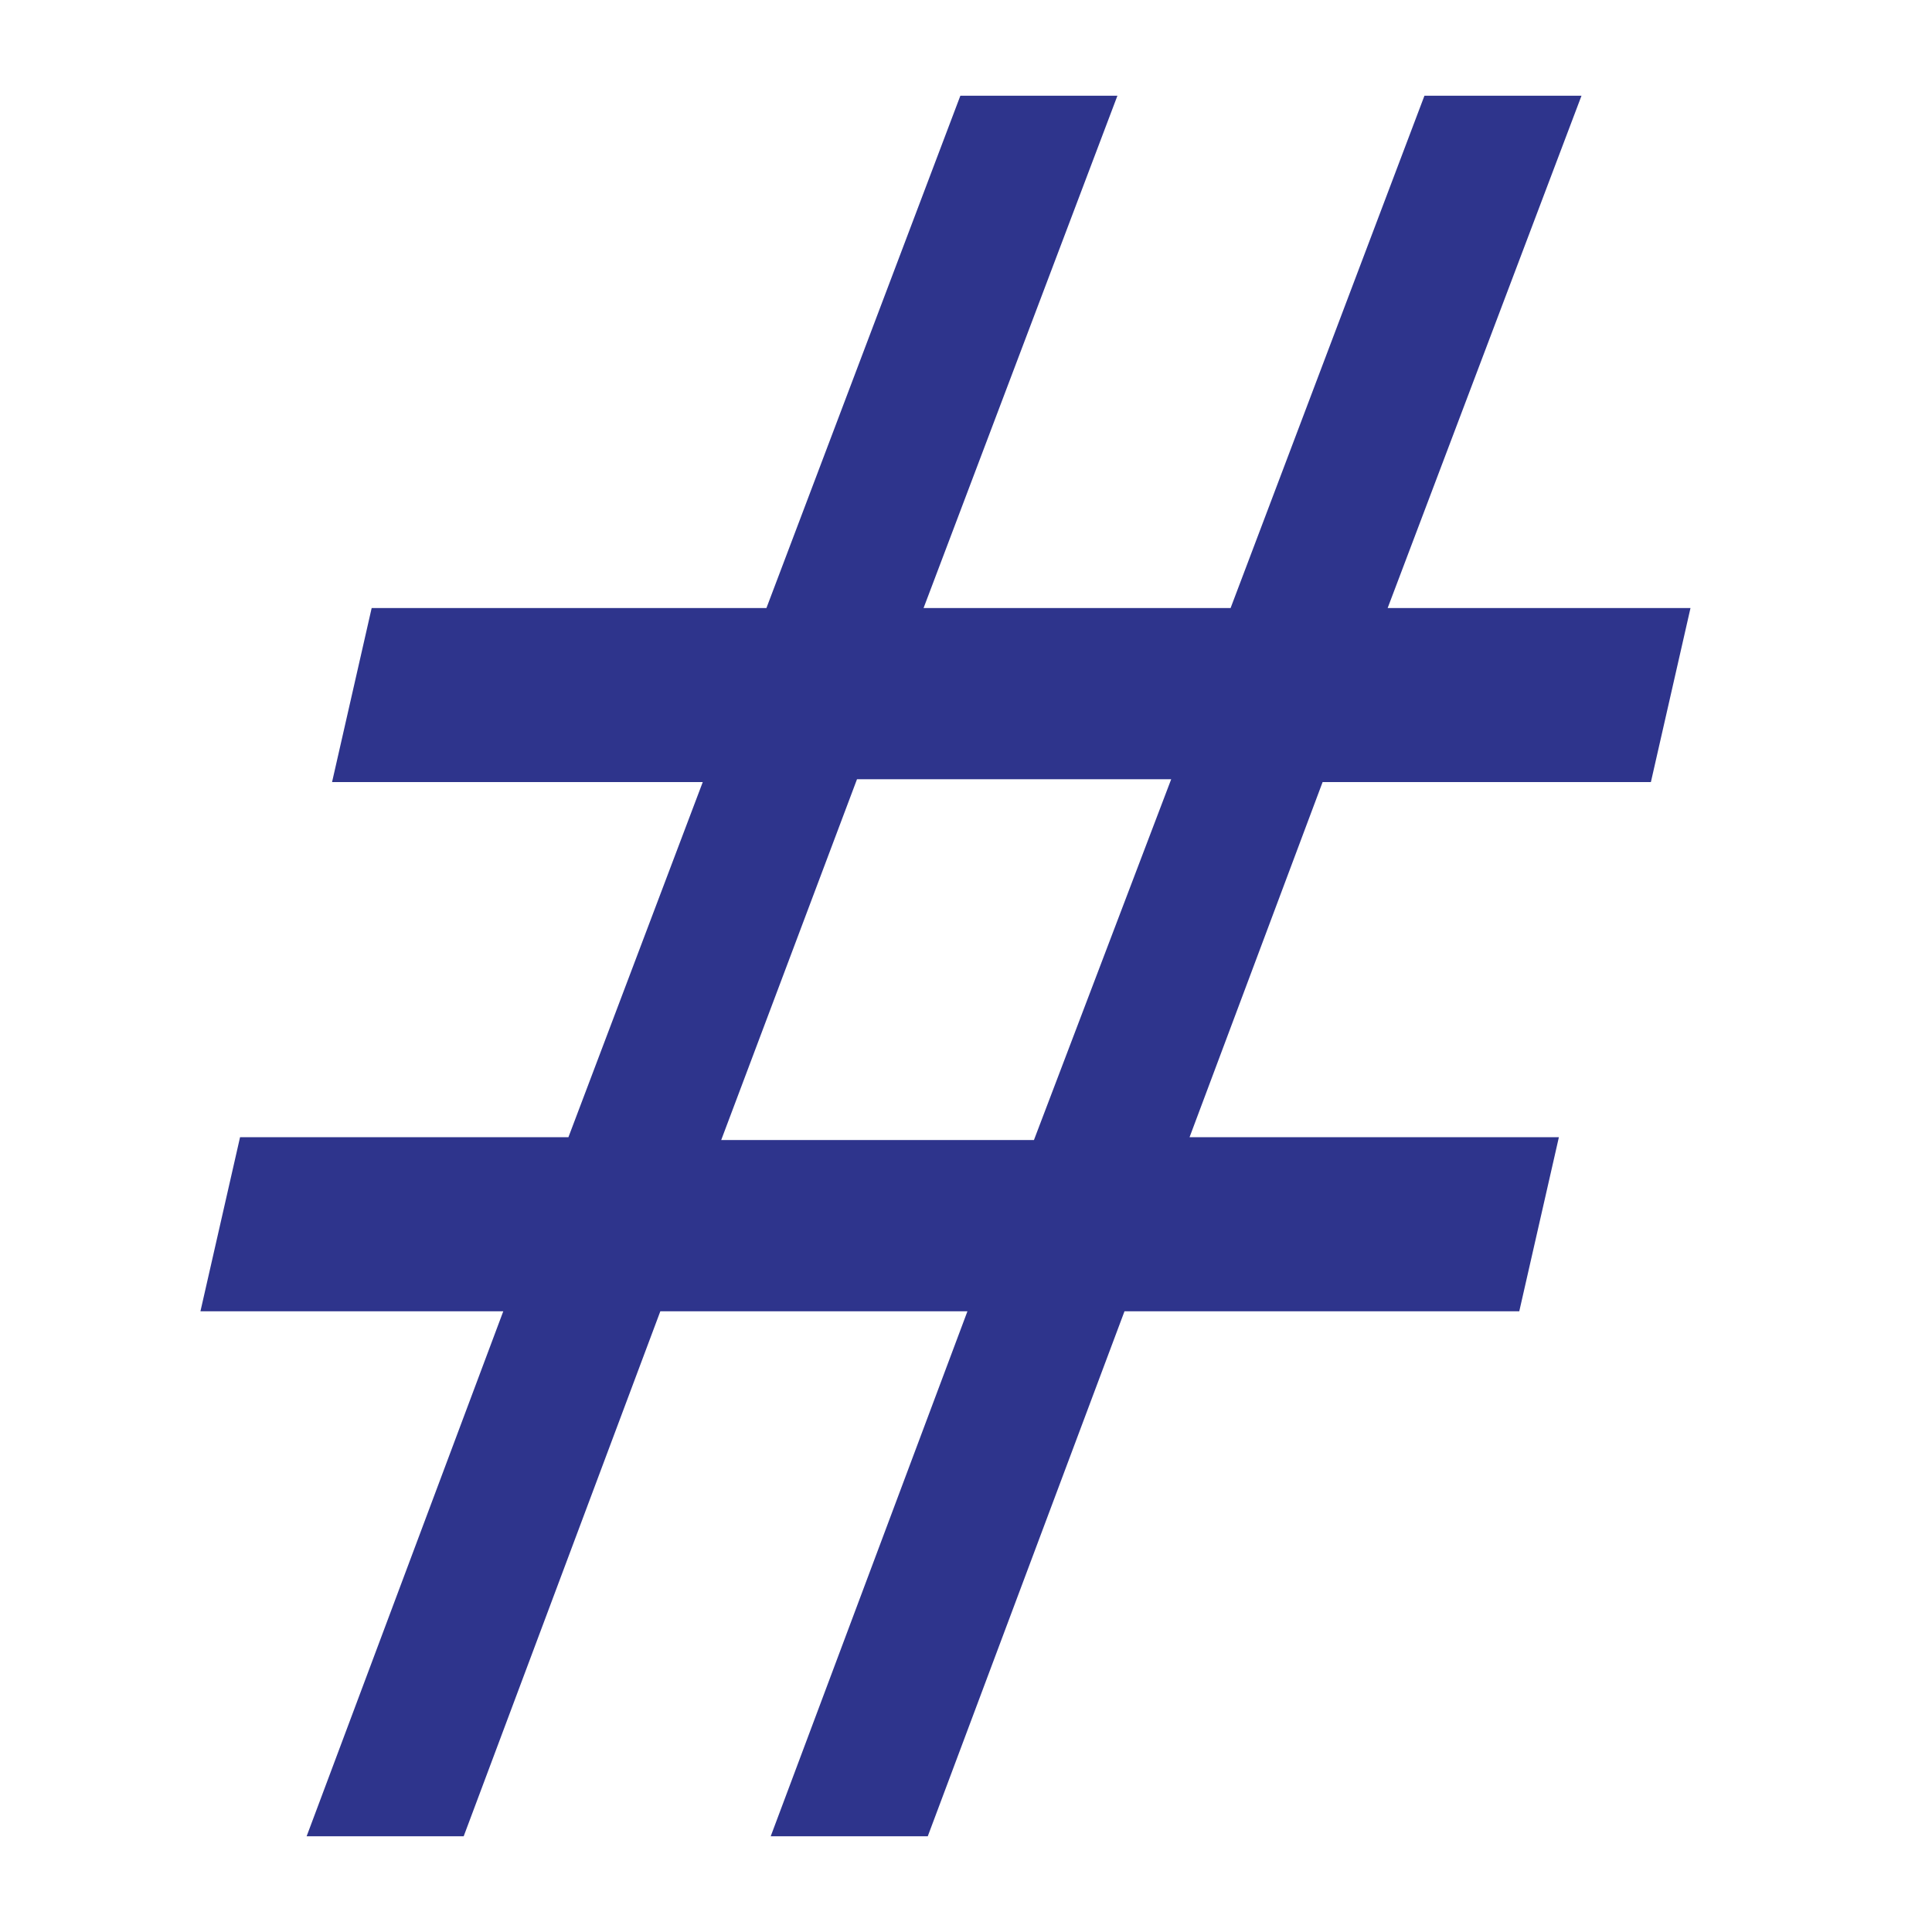 <svg width="24" height="24" viewBox="0 -1 20 24" fill="none" xmlns="http://www.w3.org/2000/svg">
<path d="M18.508 8.715H14.43L12.777 13.127H17.365L16.873 15.289H11.969L9.525 21.811H7.574L10.018 15.289H6.203L3.76 21.811H1.809L4.252 15.289H0.49L0.982 13.127H5.061L6.73 8.715H2.125L2.617 6.553H7.521L9.93 0.189H11.881L9.473 6.553H13.287L15.695 0.189H17.646L15.238 6.553H19L18.508 8.715ZM12.549 8.68H8.646L6.959 13.162H10.844L12.549 8.68Z" fill="#2E348C"/>
</svg>
